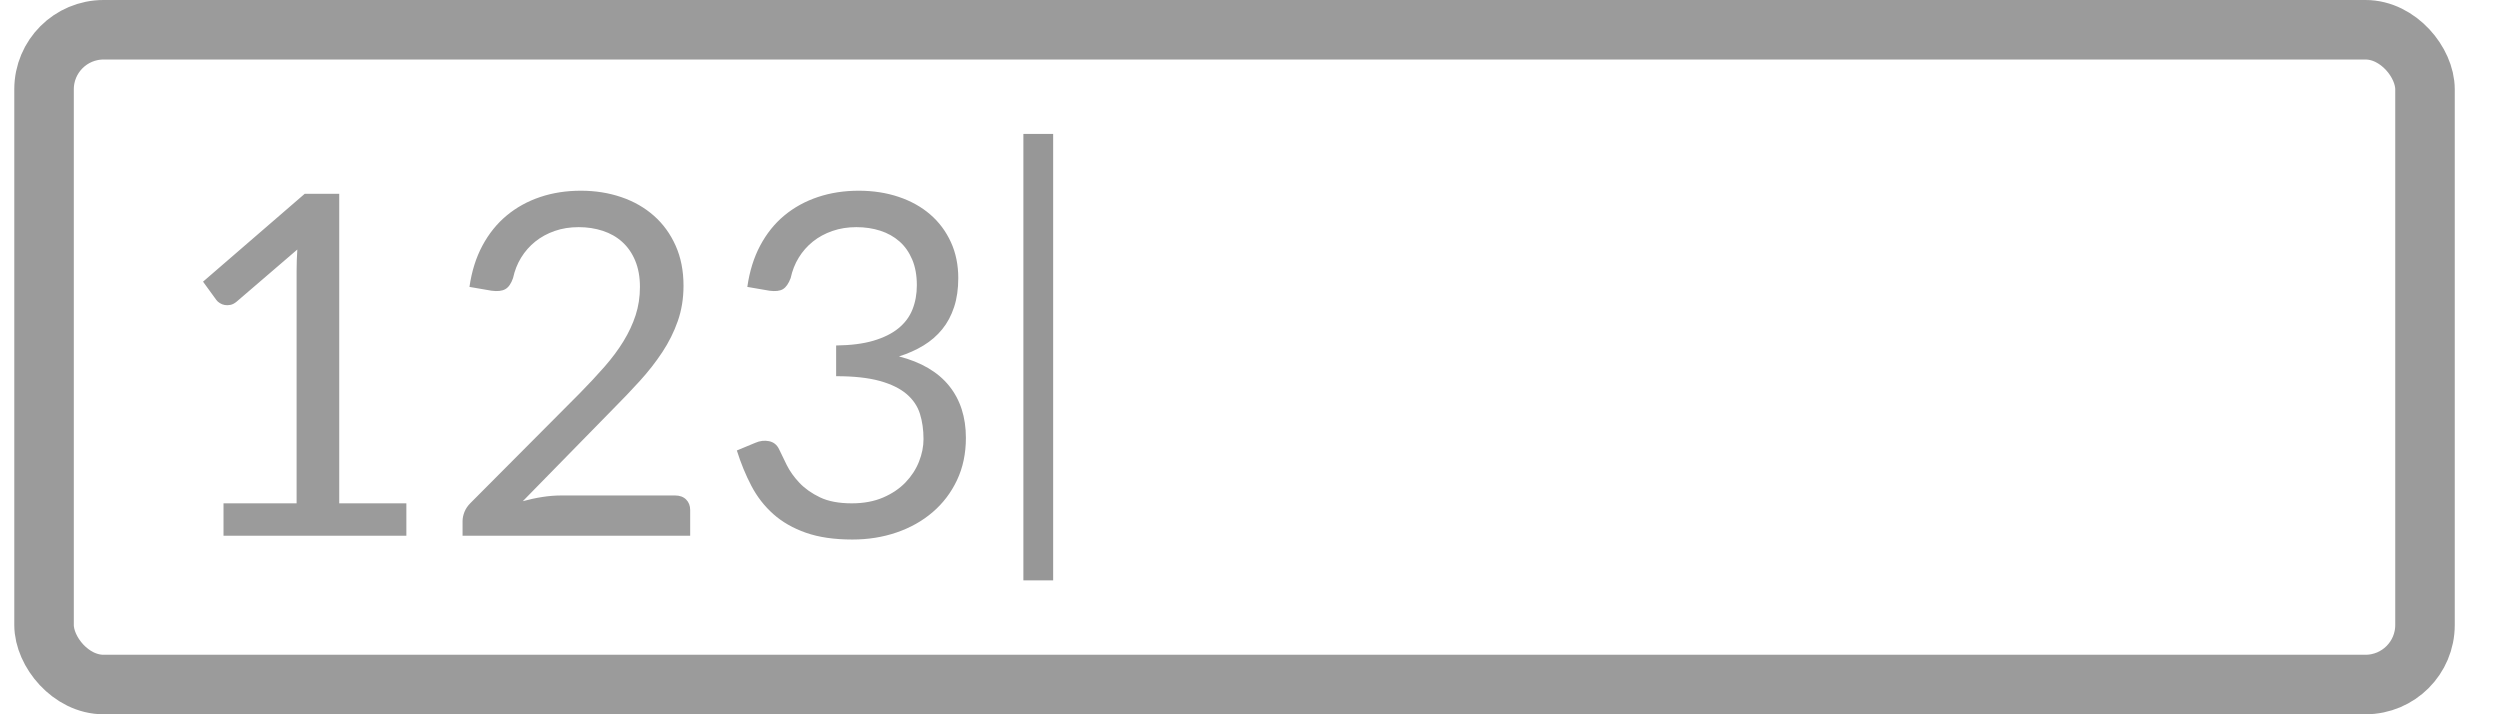 
<svg width="42px" height="12px" viewBox="0 0 42 12" version="1.1" xmlns="http://www.w3.org/2000/svg" xmlns:xlink="http://www.w3.org/1999/xlink">
    <!-- Generator: Sketch 48 (47235) - http://www.bohemiancoding.com/sketch -->
    <desc>Created with Sketch.</desc>
    <defs></defs>
    <g id="Page-1" stroke="none" stroke-width="1" fill="none" fill-rule="evenodd">
        <g id="number">
            <rect id="Rectangle-6" stroke="#9B9B9B" x="0.74" y="0.5" width="40" height="11" rx="1"></rect>
            <g id="123" transform="translate(3.24, 3)" fill="#9B9B9B">
                <path d="M3.587,5.456 L3.587,6 L0.515,6 L0.515,5.456 L1.743,5.456 L1.743,1.548 C1.743,1.431 1.747,1.312 1.755,1.192 L0.735,2.068 C0.7,2.097 0.666,2.115 0.631,2.122 C0.596,2.129 0.564,2.129 0.535,2.124 C0.506,2.119 0.478,2.108 0.453,2.092 C0.428,2.076 0.408,2.059 0.395,2.04 L0.171,1.732 L1.879,0.256 L2.459,0.256 L2.459,5.456 L3.587,5.456 Z M8.103,5.324 C8.18,5.324 8.242,5.347 8.287,5.392 C8.332,5.437 8.355,5.496 8.355,5.568 L8.355,6 L4.531,6 L4.531,5.756 C4.531,5.705 4.542,5.653 4.563,5.6 C4.584,5.547 4.618,5.497 4.663,5.452 L6.499,3.608 C6.651,3.453 6.79,3.305 6.915,3.162 C7.04,3.019 7.147,2.876 7.235,2.732 C7.323,2.588 7.391,2.442 7.439,2.294 C7.487,2.146 7.511,1.988 7.511,1.82 C7.511,1.652 7.484,1.505 7.431,1.378 C7.378,1.251 7.305,1.147 7.213,1.064 C7.121,0.981 7.012,0.919 6.887,0.878 C6.762,0.837 6.627,0.816 6.483,0.816 C6.336,0.816 6.202,0.837 6.079,0.88 C5.956,0.923 5.848,0.982 5.753,1.058 C5.658,1.134 5.579,1.224 5.515,1.328 C5.451,1.432 5.406,1.547 5.379,1.672 C5.347,1.765 5.304,1.827 5.249,1.858 C5.194,1.889 5.118,1.897 5.019,1.884 L4.647,1.82 C4.684,1.559 4.757,1.327 4.865,1.126 C4.973,0.925 5.109,0.756 5.273,0.62 C5.437,0.484 5.624,0.381 5.835,0.31 C6.046,0.239 6.274,0.204 6.519,0.204 C6.762,0.204 6.988,0.24 7.199,0.312 C7.41,0.384 7.592,0.489 7.747,0.626 C7.902,0.763 8.023,0.931 8.111,1.128 C8.199,1.325 8.243,1.549 8.243,1.8 C8.243,2.013 8.211,2.211 8.147,2.394 C8.083,2.577 7.996,2.751 7.887,2.916 C7.778,3.081 7.652,3.243 7.509,3.4 C7.366,3.557 7.215,3.716 7.055,3.876 L5.543,5.42 C5.65,5.391 5.758,5.367 5.867,5.35 C5.976,5.333 6.082,5.324 6.183,5.324 L8.103,5.324 Z M9.315,1.82 C9.352,1.559 9.424,1.327 9.531,1.126 C9.638,0.925 9.773,0.756 9.937,0.62 C10.101,0.484 10.289,0.381 10.501,0.31 C10.713,0.239 10.942,0.204 11.187,0.204 C11.43,0.204 11.654,0.239 11.859,0.308 C12.064,0.377 12.241,0.476 12.389,0.604 C12.537,0.732 12.652,0.887 12.735,1.068 C12.818,1.249 12.859,1.451 12.859,1.672 C12.859,1.853 12.836,2.015 12.789,2.158 C12.742,2.301 12.676,2.425 12.589,2.532 C12.502,2.639 12.398,2.729 12.275,2.804 C12.152,2.879 12.015,2.94 11.863,2.988 C12.236,3.084 12.517,3.249 12.705,3.482 C12.893,3.715 12.987,4.007 12.987,4.356 C12.987,4.62 12.937,4.857 12.837,5.068 C12.737,5.279 12.6,5.458 12.427,5.606 C12.254,5.754 12.052,5.867 11.821,5.946 C11.59,6.025 11.343,6.064 11.079,6.064 C10.775,6.064 10.515,6.026 10.299,5.95 C10.083,5.874 9.9,5.769 9.751,5.636 C9.602,5.503 9.479,5.345 9.383,5.162 C9.287,4.979 9.206,4.781 9.139,4.568 L9.447,4.44 C9.527,4.405 9.605,4.396 9.681,4.412 C9.757,4.428 9.812,4.472 9.847,4.544 C9.882,4.619 9.925,4.708 9.977,4.812 C10.029,4.916 10.1,5.016 10.191,5.112 C10.282,5.208 10.397,5.289 10.537,5.356 C10.677,5.423 10.855,5.456 11.071,5.456 C11.271,5.456 11.446,5.423 11.597,5.358 C11.748,5.293 11.873,5.208 11.973,5.104 C12.073,5 12.148,4.884 12.199,4.756 C12.25,4.628 12.275,4.501 12.275,4.376 C12.275,4.221 12.255,4.08 12.215,3.952 C12.175,3.824 12.1,3.713 11.991,3.62 C11.882,3.527 11.732,3.453 11.541,3.4 C11.35,3.347 11.106,3.32 10.807,3.32 L10.807,2.804 C11.052,2.801 11.261,2.775 11.433,2.724 C11.605,2.673 11.745,2.604 11.853,2.516 C11.961,2.428 12.04,2.323 12.089,2.2 C12.138,2.077 12.163,1.941 12.163,1.792 C12.163,1.627 12.137,1.483 12.085,1.36 C12.033,1.237 11.962,1.136 11.871,1.056 C11.78,0.976 11.673,0.916 11.549,0.876 C11.425,0.836 11.291,0.816 11.147,0.816 C11.003,0.816 10.869,0.837 10.745,0.88 C10.621,0.923 10.512,0.982 10.417,1.058 C10.322,1.134 10.243,1.224 10.179,1.328 C10.115,1.432 10.07,1.547 10.043,1.672 C10.008,1.765 9.965,1.827 9.913,1.858 C9.861,1.889 9.786,1.897 9.687,1.884 L9.315,1.82 Z"></path>
            </g>
            <path d="M17.443,2.5 L17.443,9.5" id="Line" stroke="#979797" stroke-width="0.5" stroke-linecap="square"></path>
        </g>
    </g>
</svg>
